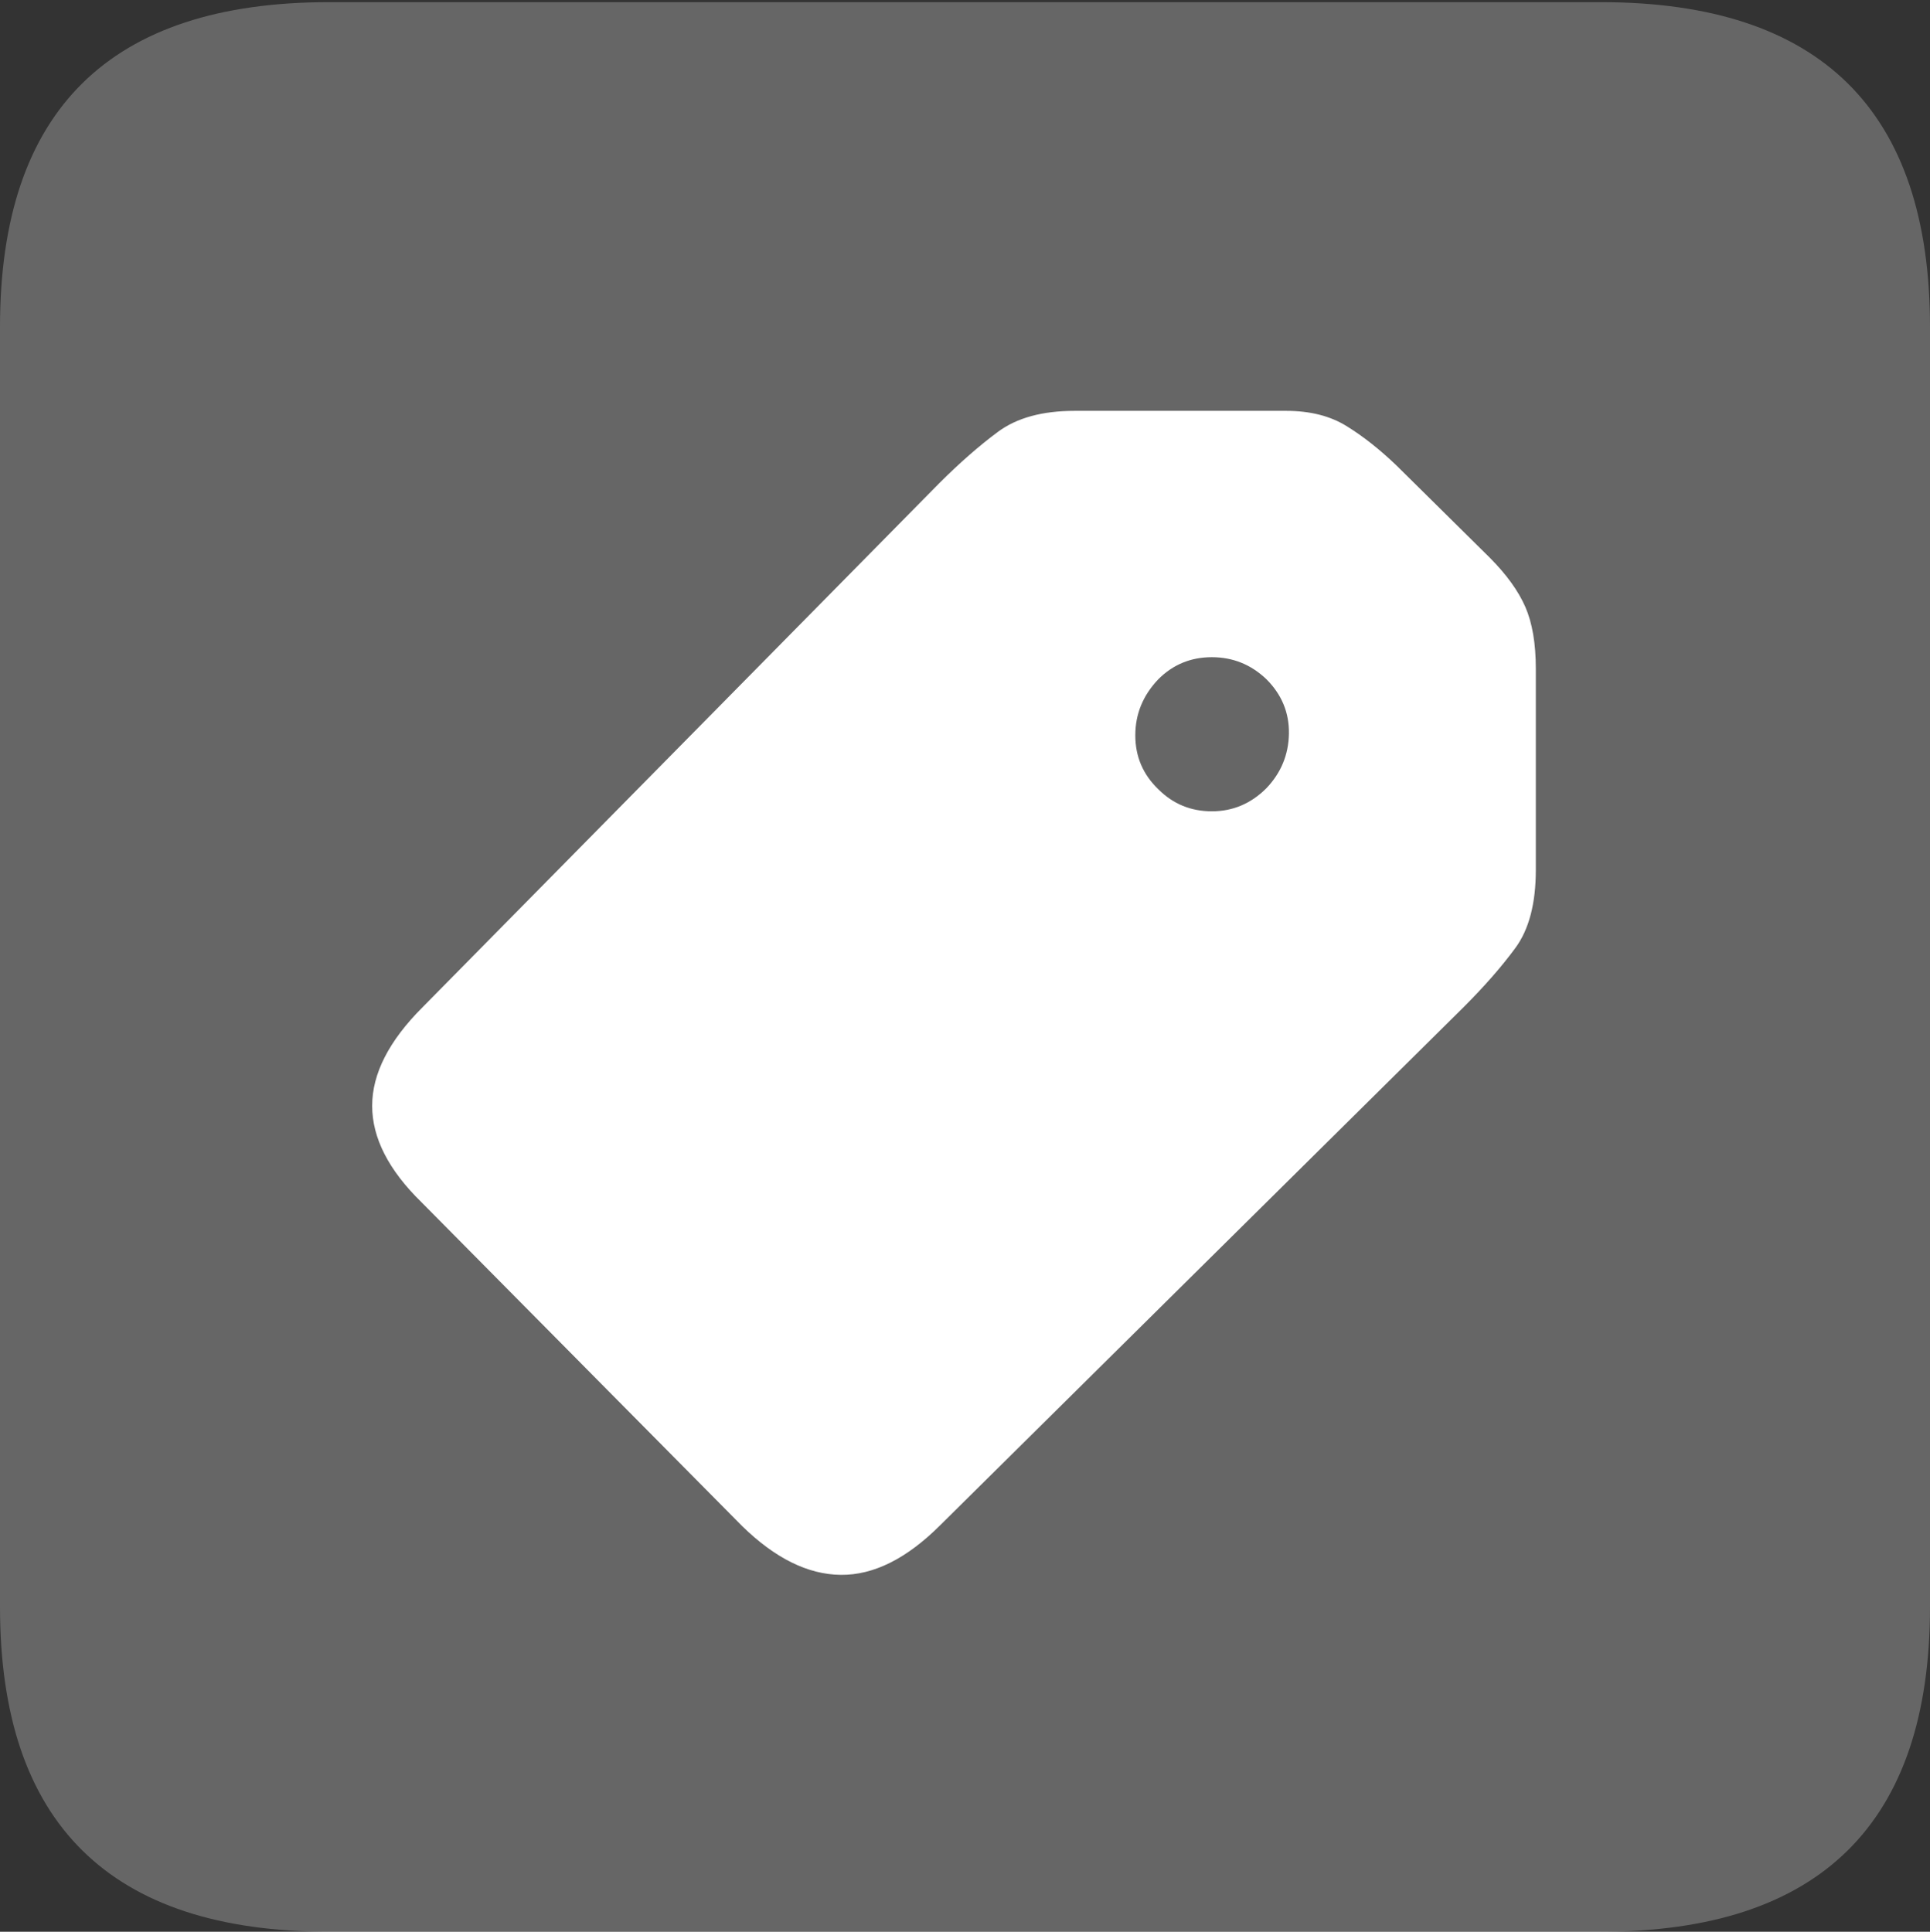 <?xml version="1.0" encoding="UTF-8"?>
<!--Generator: Apple Native CoreSVG 175.5-->
<!DOCTYPE svg
PUBLIC "-//W3C//DTD SVG 1.1//EN"
       "http://www.w3.org/Graphics/SVG/1.1/DTD/svg11.dtd">
<svg version="1.1" xmlns="http://www.w3.org/2000/svg" xmlns:xlink="http://www.w3.org/1999/xlink" width="17.979" height="17.998">
 <rect width="100%" height="100%" fill="#333333" stroke="none"/>
 <g>
  <rect height="17.998" opacity="0" width="17.979" x="0" y="0"/>
  <path d="M3.066 17.998L14.912 17.998Q16.445 17.998 17.212 17.241Q17.979 16.484 17.979 14.971L17.979 3.047Q17.979 1.533 17.212 0.776Q16.445 0.02 14.912 0.02L3.066 0.02Q1.533 0.02 0.767 0.776Q0 1.533 0 3.047L0 14.971Q0 16.484 0.767 17.241Q1.533 17.998 3.066 17.998Z" fill="rgba(255,255,255,0.25)"/>
  <path d="M6.914 14.219L3.926 11.201Q3.467 10.752 3.467 10.303Q3.467 9.854 3.936 9.385L8.75 4.502Q9.033 4.219 9.297 4.023Q9.561 3.828 10.01 3.828L11.982 3.828Q12.315 3.828 12.544 3.97Q12.773 4.111 13.008 4.336L13.877 5.195Q14.111 5.43 14.209 5.654Q14.307 5.879 14.307 6.23L14.307 8.105Q14.307 8.574 14.116 8.833Q13.926 9.092 13.633 9.385L8.76 14.209Q8.291 14.678 7.832 14.673Q7.373 14.668 6.914 14.219ZM10.791 7.354Q10.996 7.559 11.289 7.559Q11.582 7.559 11.797 7.344Q12.002 7.129 12.007 6.836Q12.012 6.543 11.797 6.328Q11.582 6.123 11.289 6.123Q10.996 6.123 10.791 6.328Q10.576 6.553 10.576 6.851Q10.576 7.148 10.791 7.354Z" fill="#ffffff"/>
 </g>
</svg>
